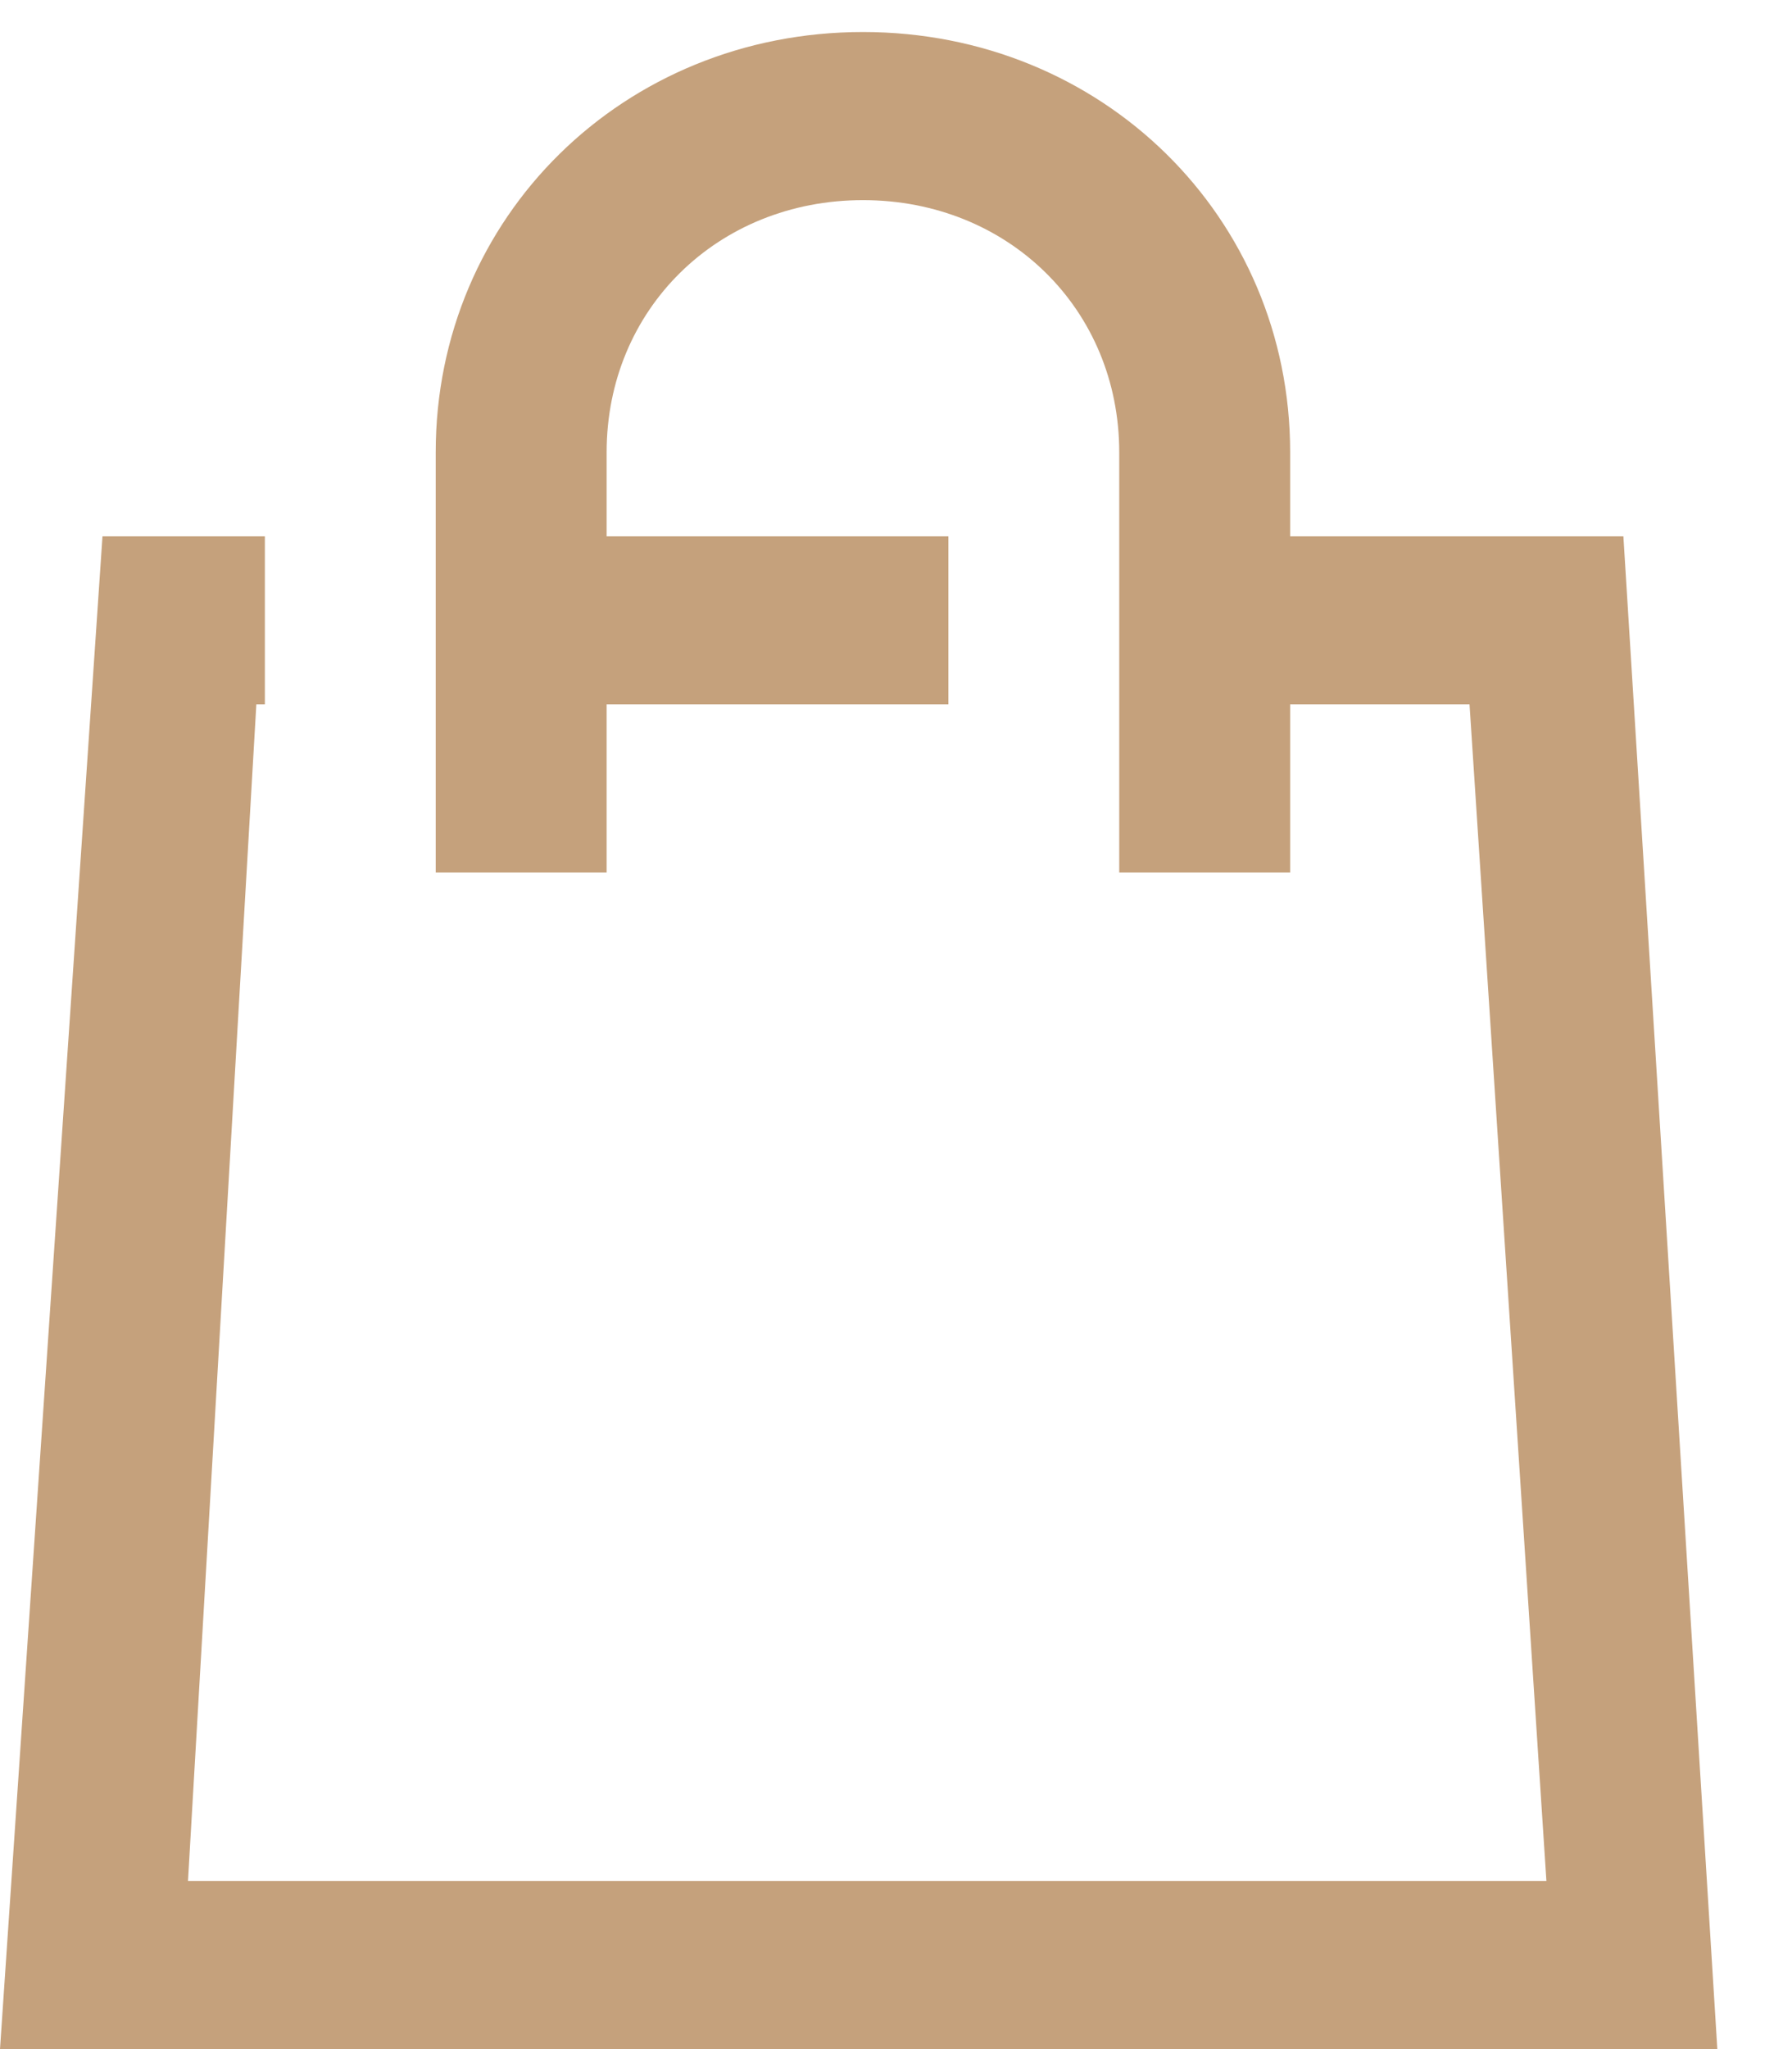 <svg width="21" height="24" viewBox="0 0 21 24" fill="none" xmlns="http://www.w3.org/2000/svg">
<path d="M19.024 6.281H15.119V5.297C15.119 2.541 12.916 0.375 10.113 0.375C7.309 0.375 5.106 2.541 5.106 5.297V10.219H7.109V8.25H11.114V6.281H7.109V5.297C7.109 3.623 8.41 2.344 10.113 2.344C11.815 2.344 13.116 3.623 13.116 5.297V10.219H15.119V8.25H17.221L18.122 22.031H2.203L3.004 8.25H3.104V6.281H1.201L0 24H20.125L19.024 6.281Z" fill="#C5A17C"/>
</svg>
